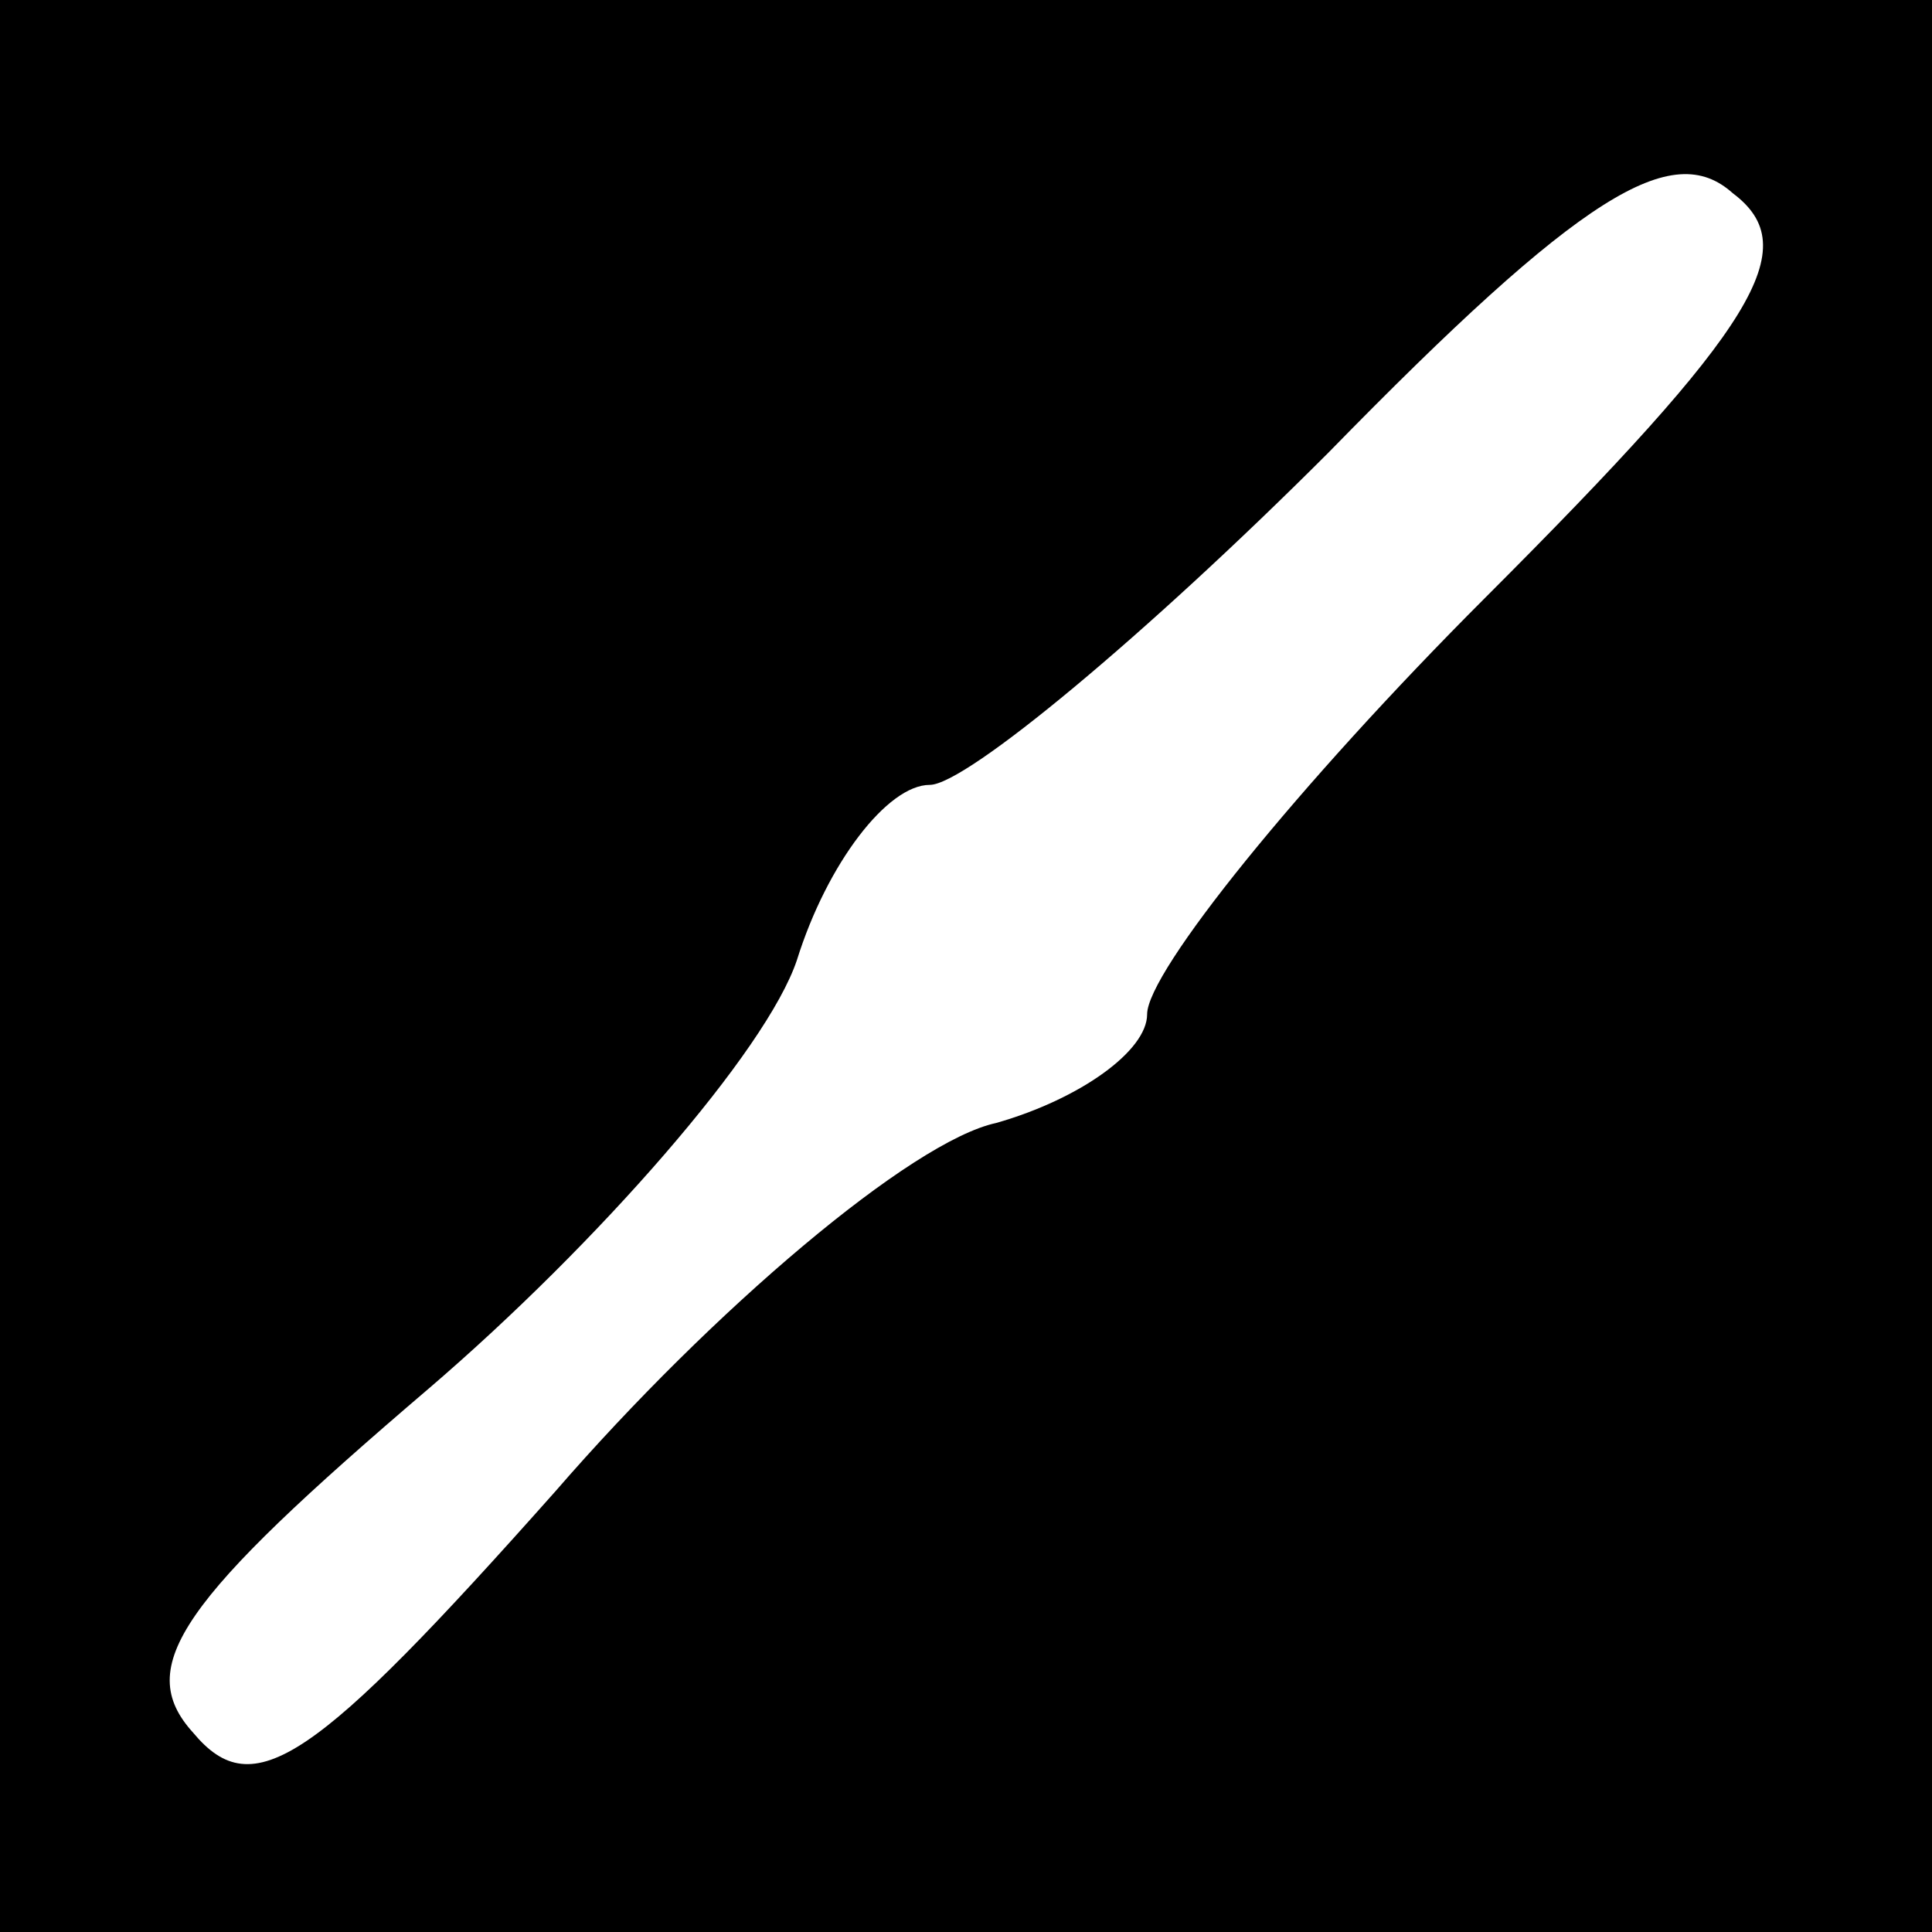 <?xml version="1.0" standalone="no"?>
<!DOCTYPE svg PUBLIC "-//W3C//DTD SVG 20010904//EN"
 "http://www.w3.org/TR/2001/REC-SVG-20010904/DTD/svg10.dtd">
<svg version="1.0" xmlns="http://www.w3.org/2000/svg"
 width="32pt" height="32pt" viewBox="0 0 32 32"
 preserveAspectRatio="xMidYMid meet">
<rect x="0" y="0" width="32" height="32" fill="#808080" stroke="none"/>
<g transform="translate(0,32) scale(0.1,-0.1)"
fill="#000000" stroke="none">
<path fill="#000000" stroke="none" d="M0 160 l0 -160 160 0 160 0 0 160 0
160 -160 0 -160 0 0 -160z"/>
<path fill="#ffffff" stroke="none" d="M246 221 c-31 -31 -56 -62 -56 -69 0
-6 -11 -14 -25 -18 -14 -3 -47 -31 -73 -61 -40 -45 -50 -52 -60 -40 -10 11 -2
22 39 57 28 24 56 56 61 71 5 16 15 29 22 29 6 0 36 25 66 55 42 43 57 52 67
43 12 -9 4 -22 -41 -67z"/>
</g>
</svg>
